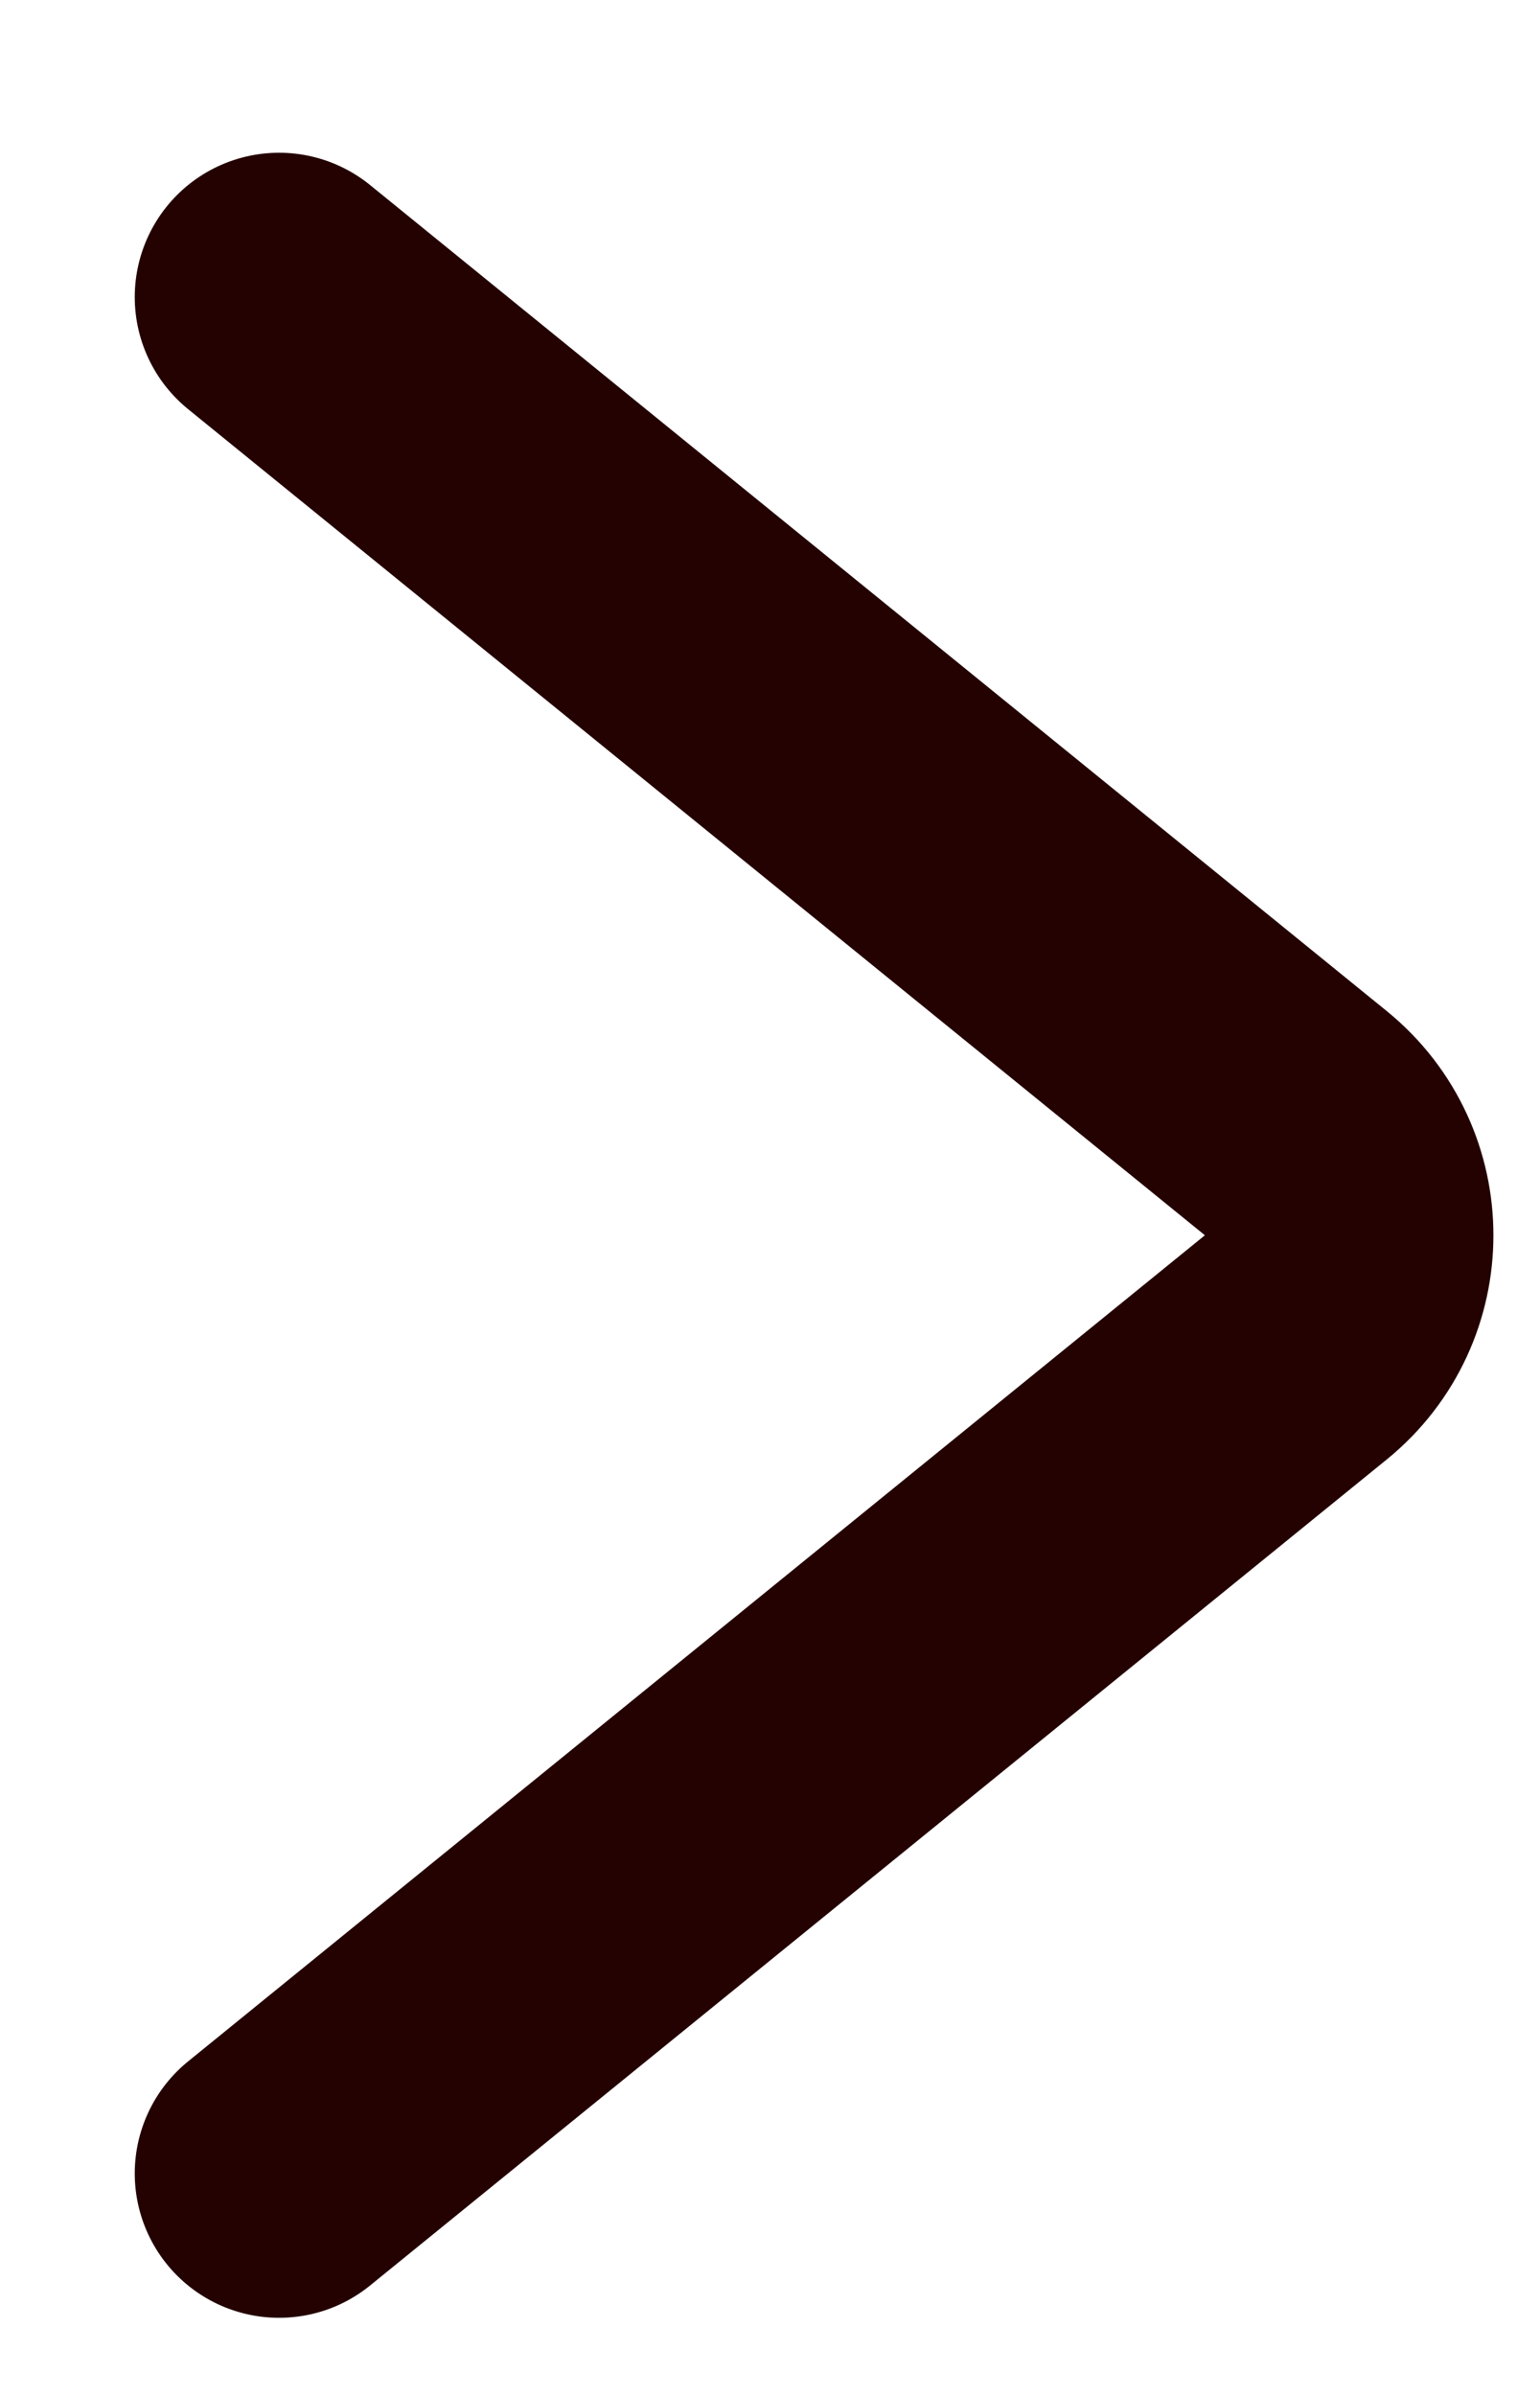 <svg width="9" height="14" viewBox="0 0 9 14" fill="none" xmlns="http://www.w3.org/2000/svg">
<path d="M1.631 12.7L7.573 7.873C7.988 7.535 7.988 6.901 7.573 6.563L1.631 1.736" stroke="#240201" stroke-width="1.687" stroke-linecap="round"/>
</svg>
